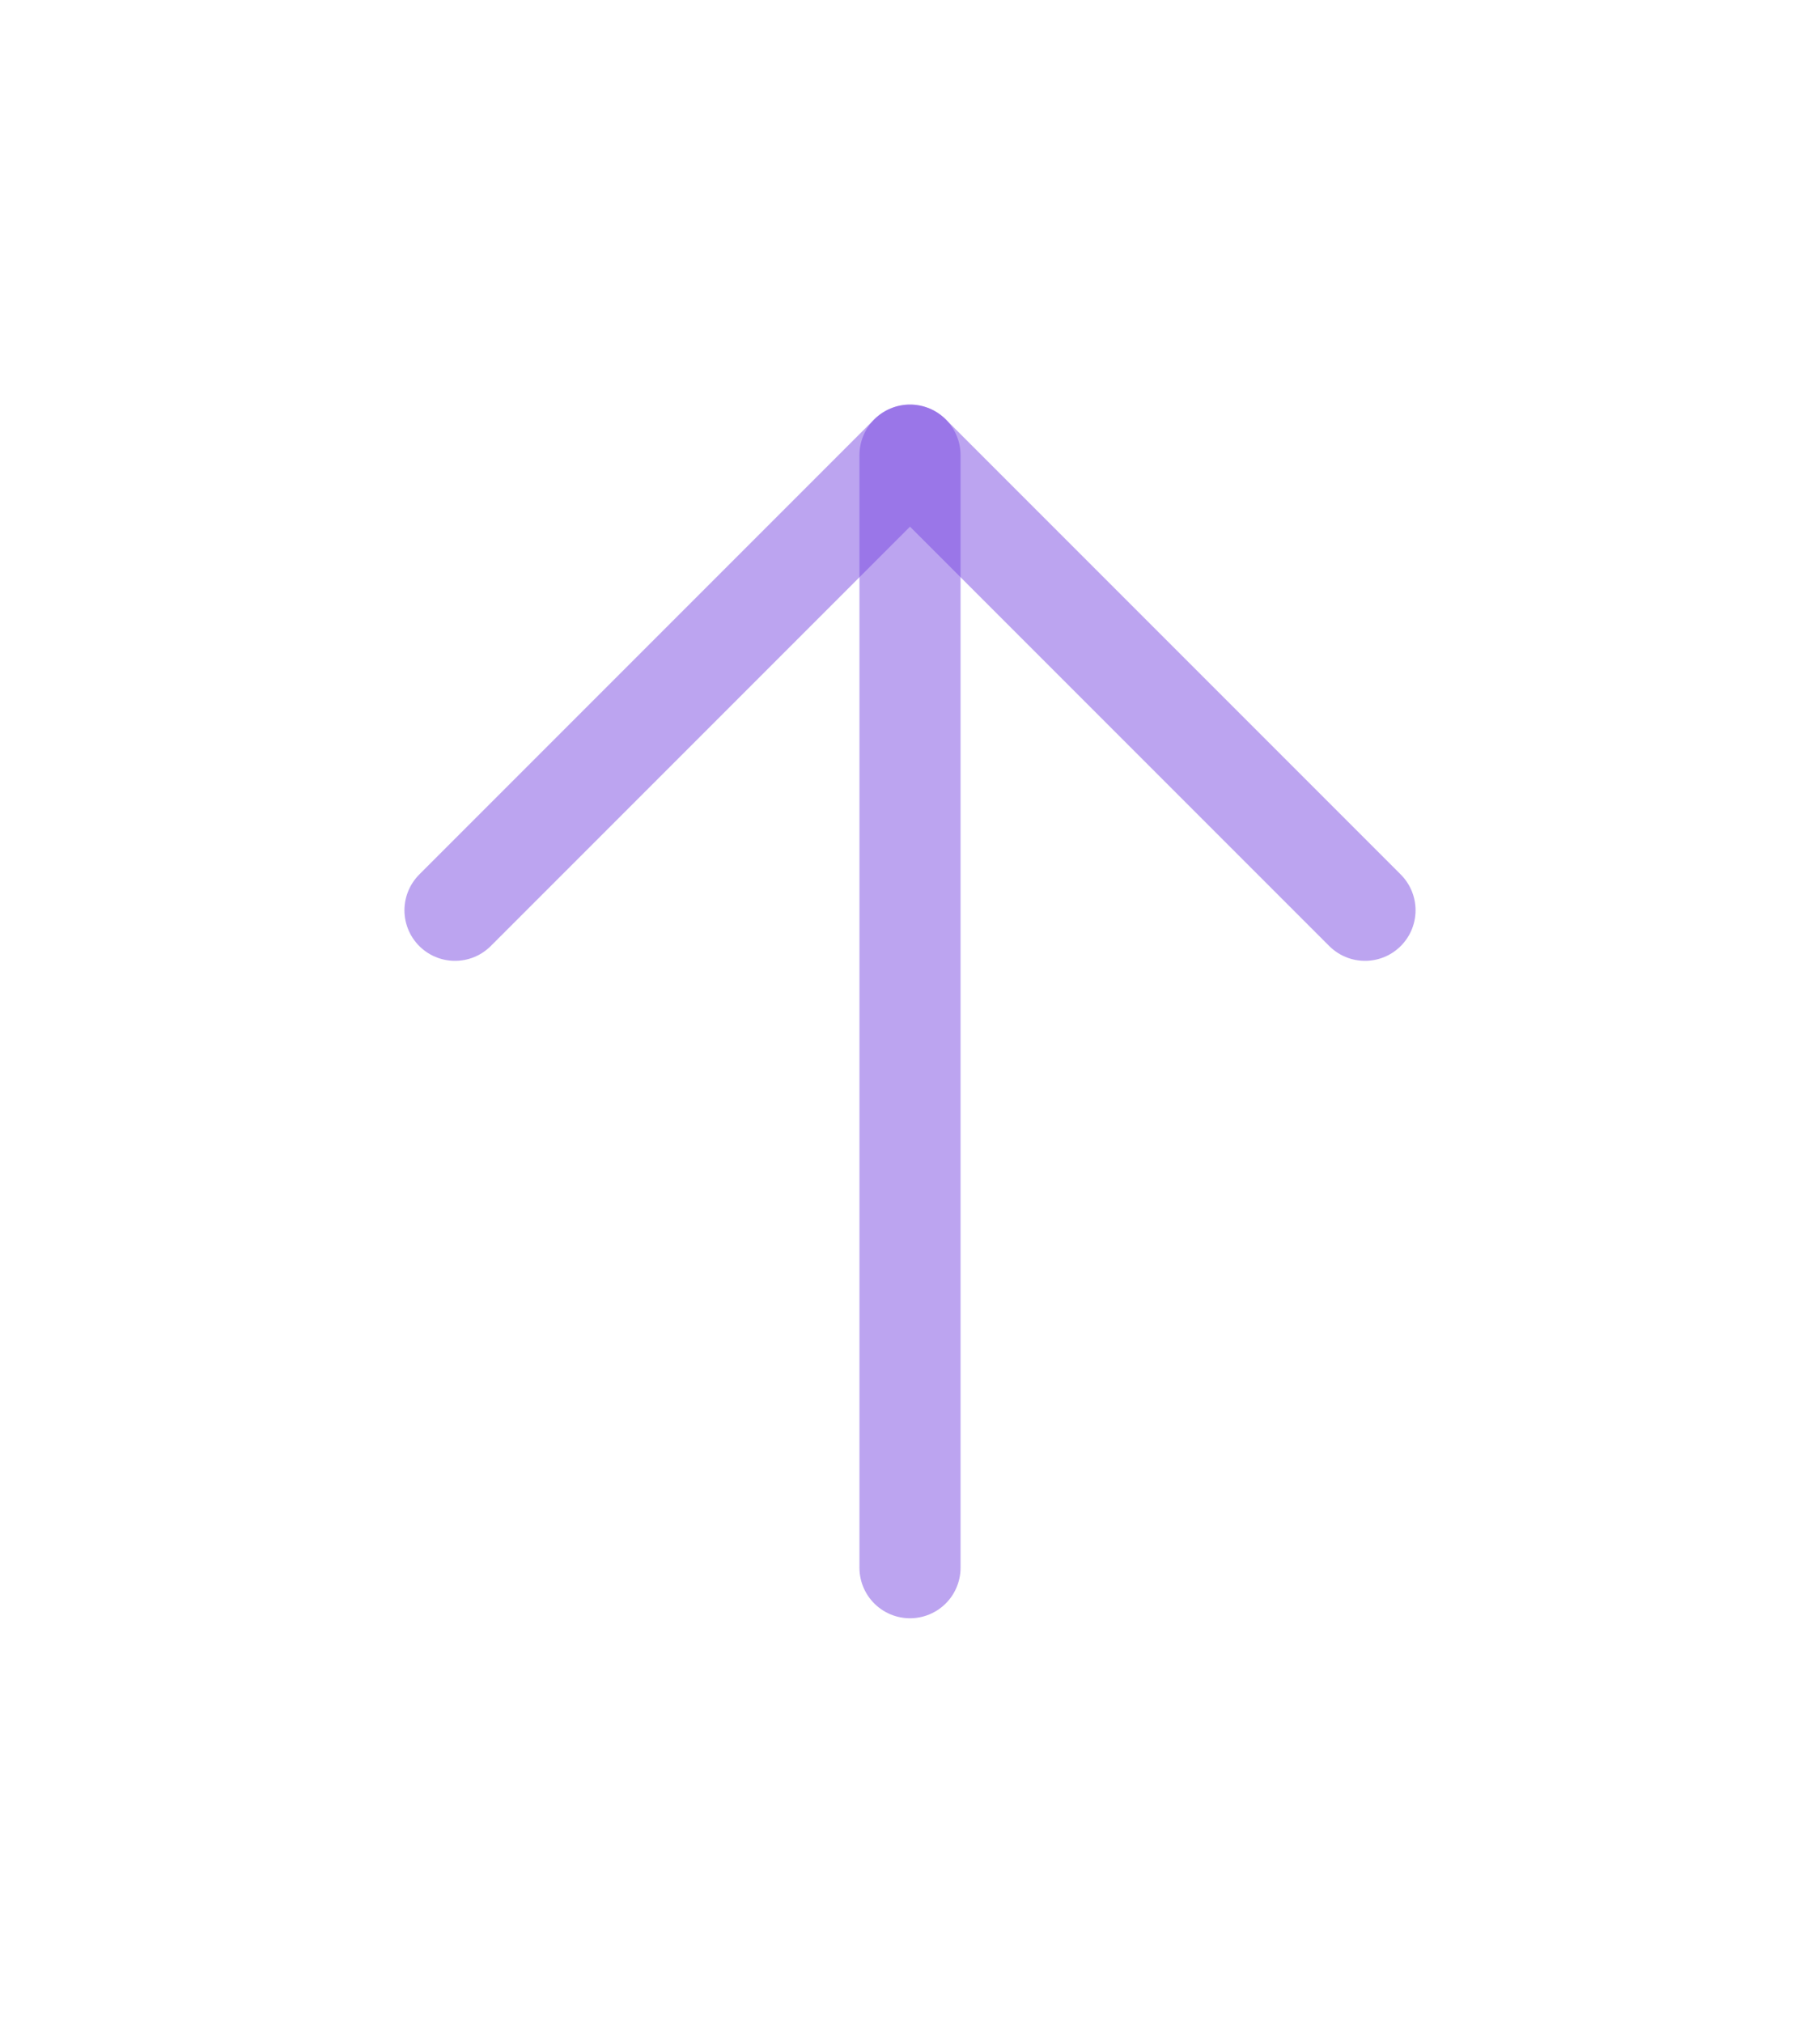 <svg width="18" height="20" viewBox="0 0 18 20" fill="none" xmlns="http://www.w3.org/2000/svg">
<g filter="url(#filter0_d_21_5511)">
<path d="M9 11.5V0.5" stroke="#7B4AE2" stroke-opacity="0.5" stroke-linecap="round" stroke-linejoin="round"/>
<path d="M4.5 5L9 0.5L13.5 5" stroke="#7B4AE2" stroke-opacity="0.5" stroke-linecap="round" stroke-linejoin="round"/>
</g>
<defs>
<filter id="filter0_d_21_5511" x="0" y="0" width="18" height="20" filterUnits="userSpaceOnUse" color-interpolation-filters="sRGB">
<feFlood flood-opacity="0" result="BackgroundImageFix"/>
<feColorMatrix in="SourceAlpha" type="matrix" values="0 0 0 0 0 0 0 0 0 0 0 0 0 0 0 0 0 0 127 0" result="hardAlpha"/>
<feOffset dy="4"/>
<feGaussianBlur stdDeviation="2"/>
<feComposite in2="hardAlpha" operator="out"/>
<feColorMatrix type="matrix" values="0 0 0 0 0 0 0 0 0 0 0 0 0 0 0 0 0 0 0.25 0"/>
<feBlend mode="normal" in2="BackgroundImageFix" result="effect1_dropShadow_21_5511"/>
<feBlend mode="normal" in="SourceGraphic" in2="effect1_dropShadow_21_5511" result="shape"/>
</filter>
</defs>
</svg>
